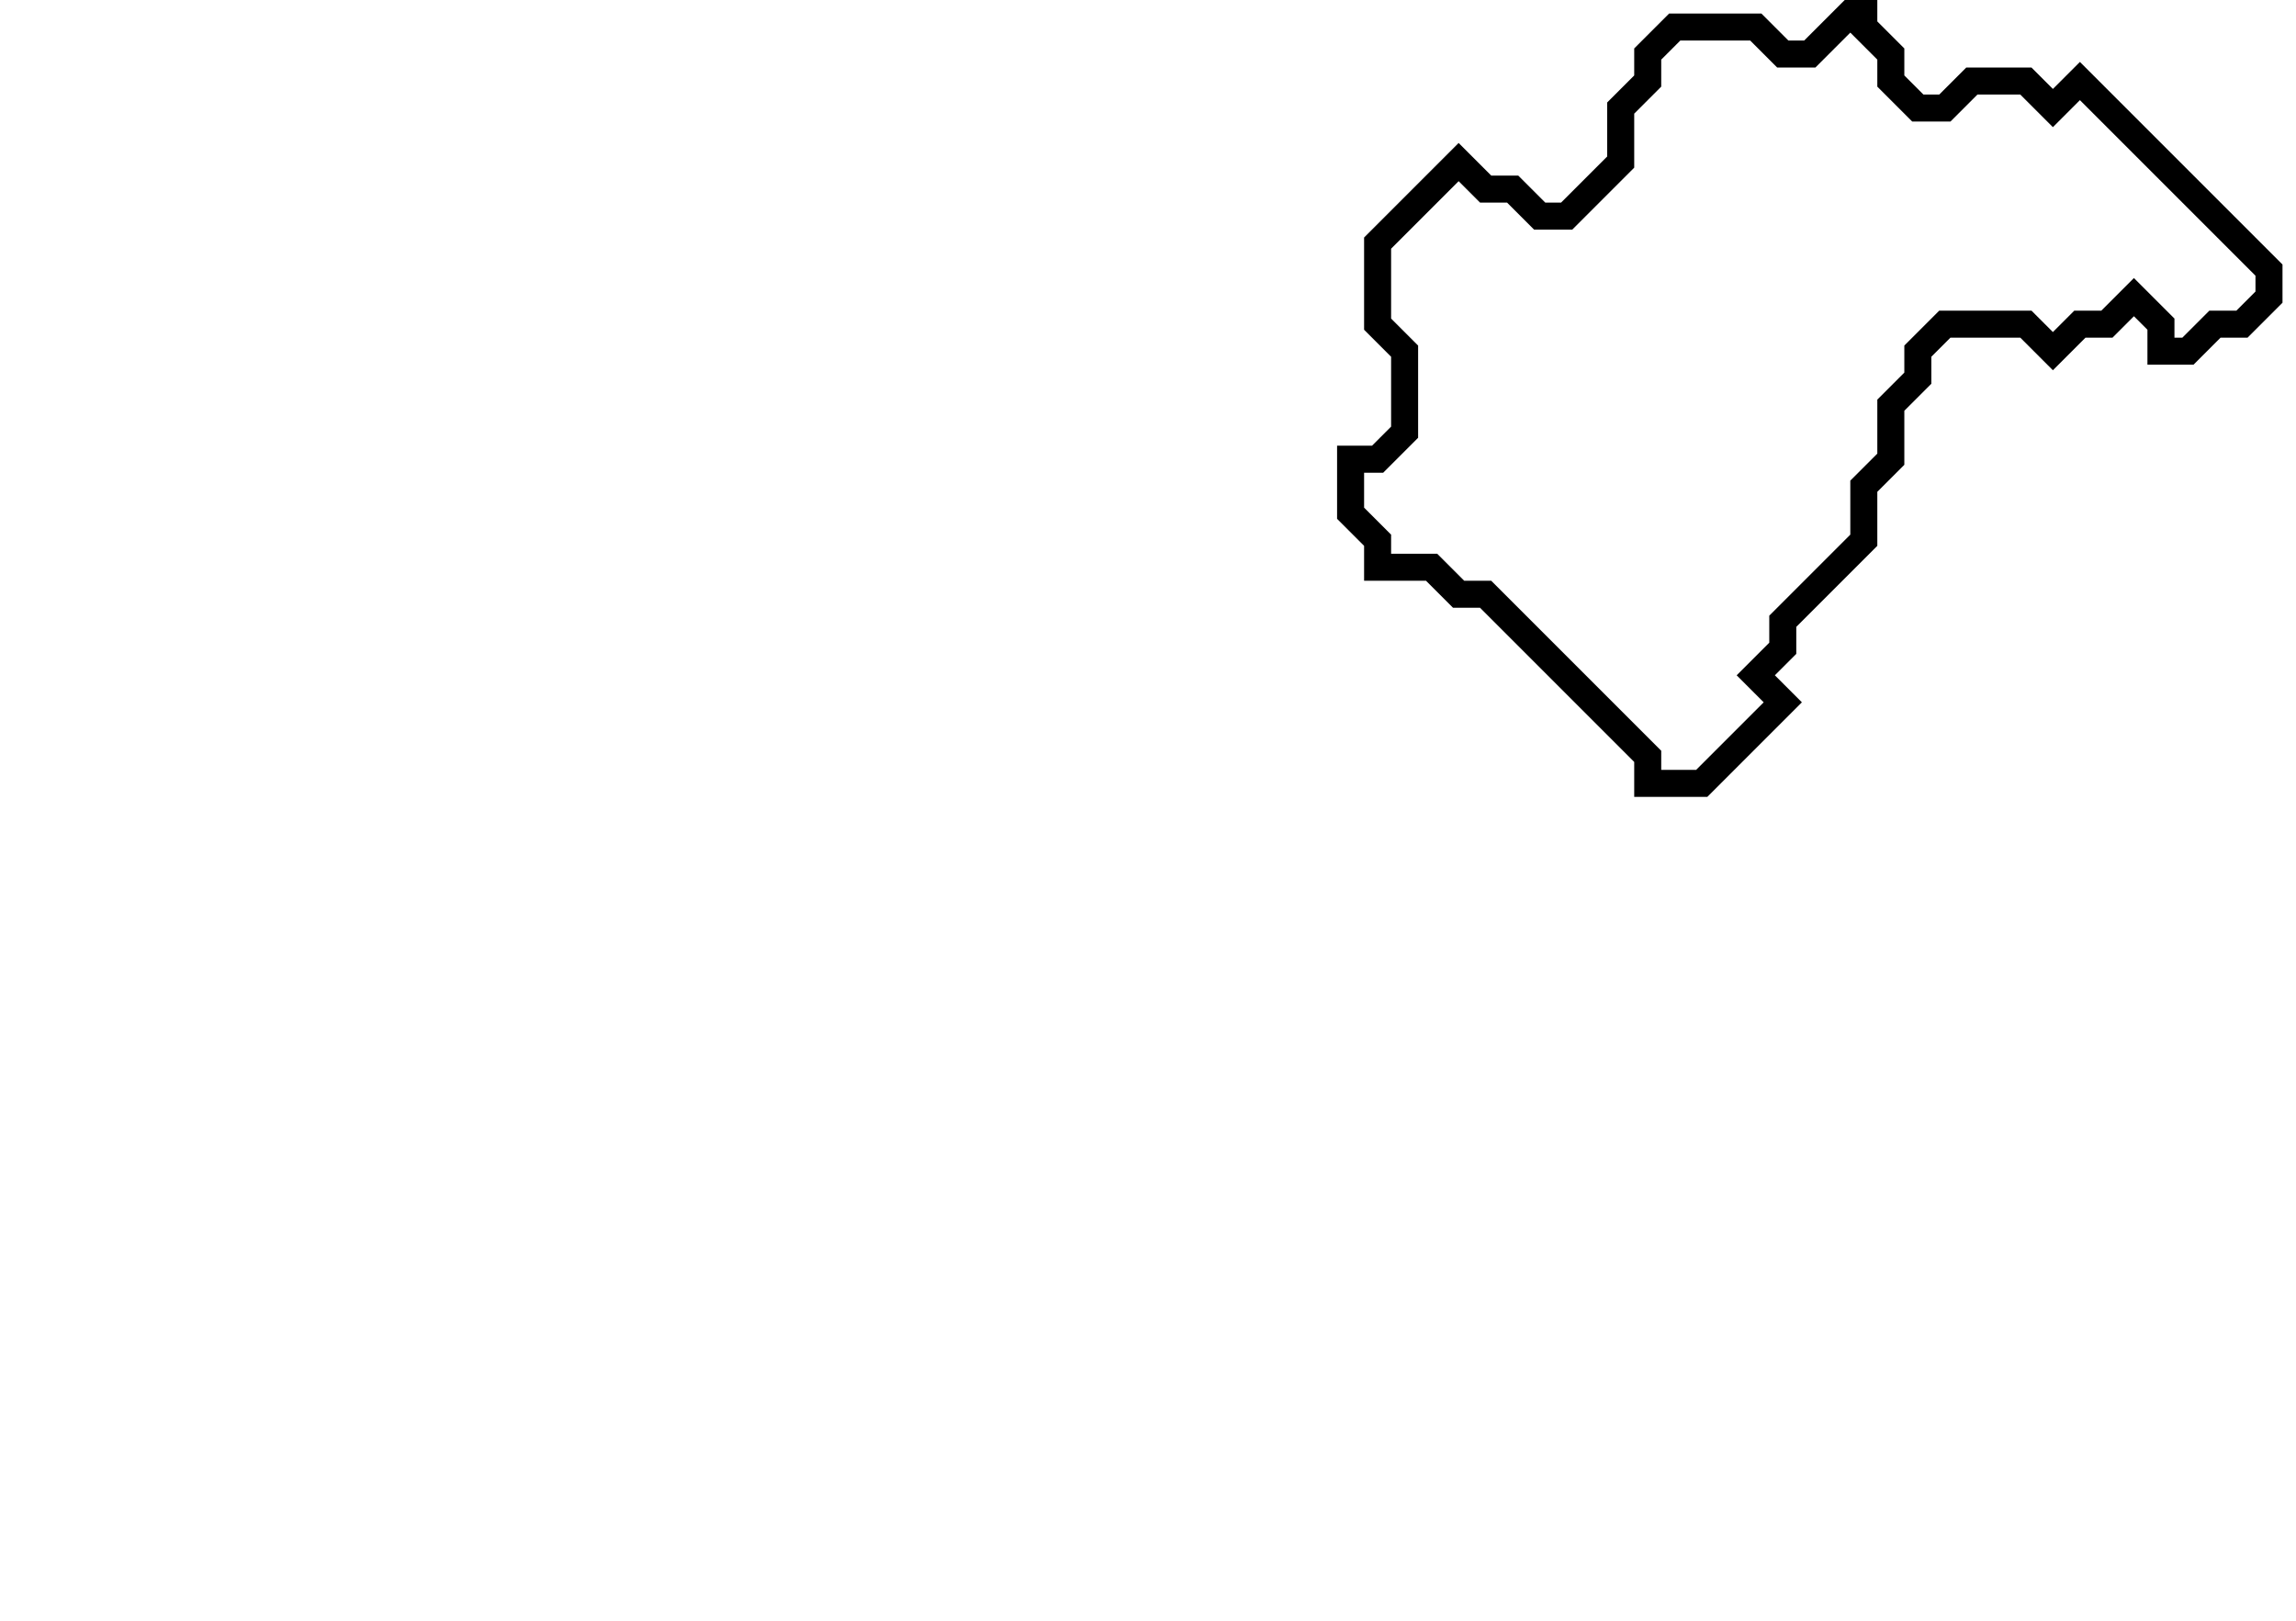 <svg xmlns="http://www.w3.org/2000/svg" width="85" height="60">
  <path d="M 69,0 L 67,2 L 66,2 L 65,1 L 62,1 L 61,2 L 61,3 L 60,4 L 60,6 L 58,8 L 57,8 L 56,7 L 55,7 L 54,6 L 51,9 L 51,12 L 52,13 L 52,16 L 51,17 L 50,17 L 50,19 L 51,20 L 51,21 L 53,21 L 54,22 L 55,22 L 61,28 L 61,29 L 63,29 L 66,26 L 65,25 L 66,24 L 66,23 L 69,20 L 69,18 L 70,17 L 70,15 L 71,14 L 71,13 L 72,12 L 75,12 L 76,13 L 77,12 L 78,12 L 79,11 L 80,12 L 80,13 L 81,13 L 82,12 L 83,12 L 84,11 L 84,10 L 77,3 L 76,4 L 75,3 L 73,3 L 72,4 L 71,4 L 70,3 L 70,2 L 69,1 Z" fill="none" stroke="black" stroke-width="1"/>
</svg>